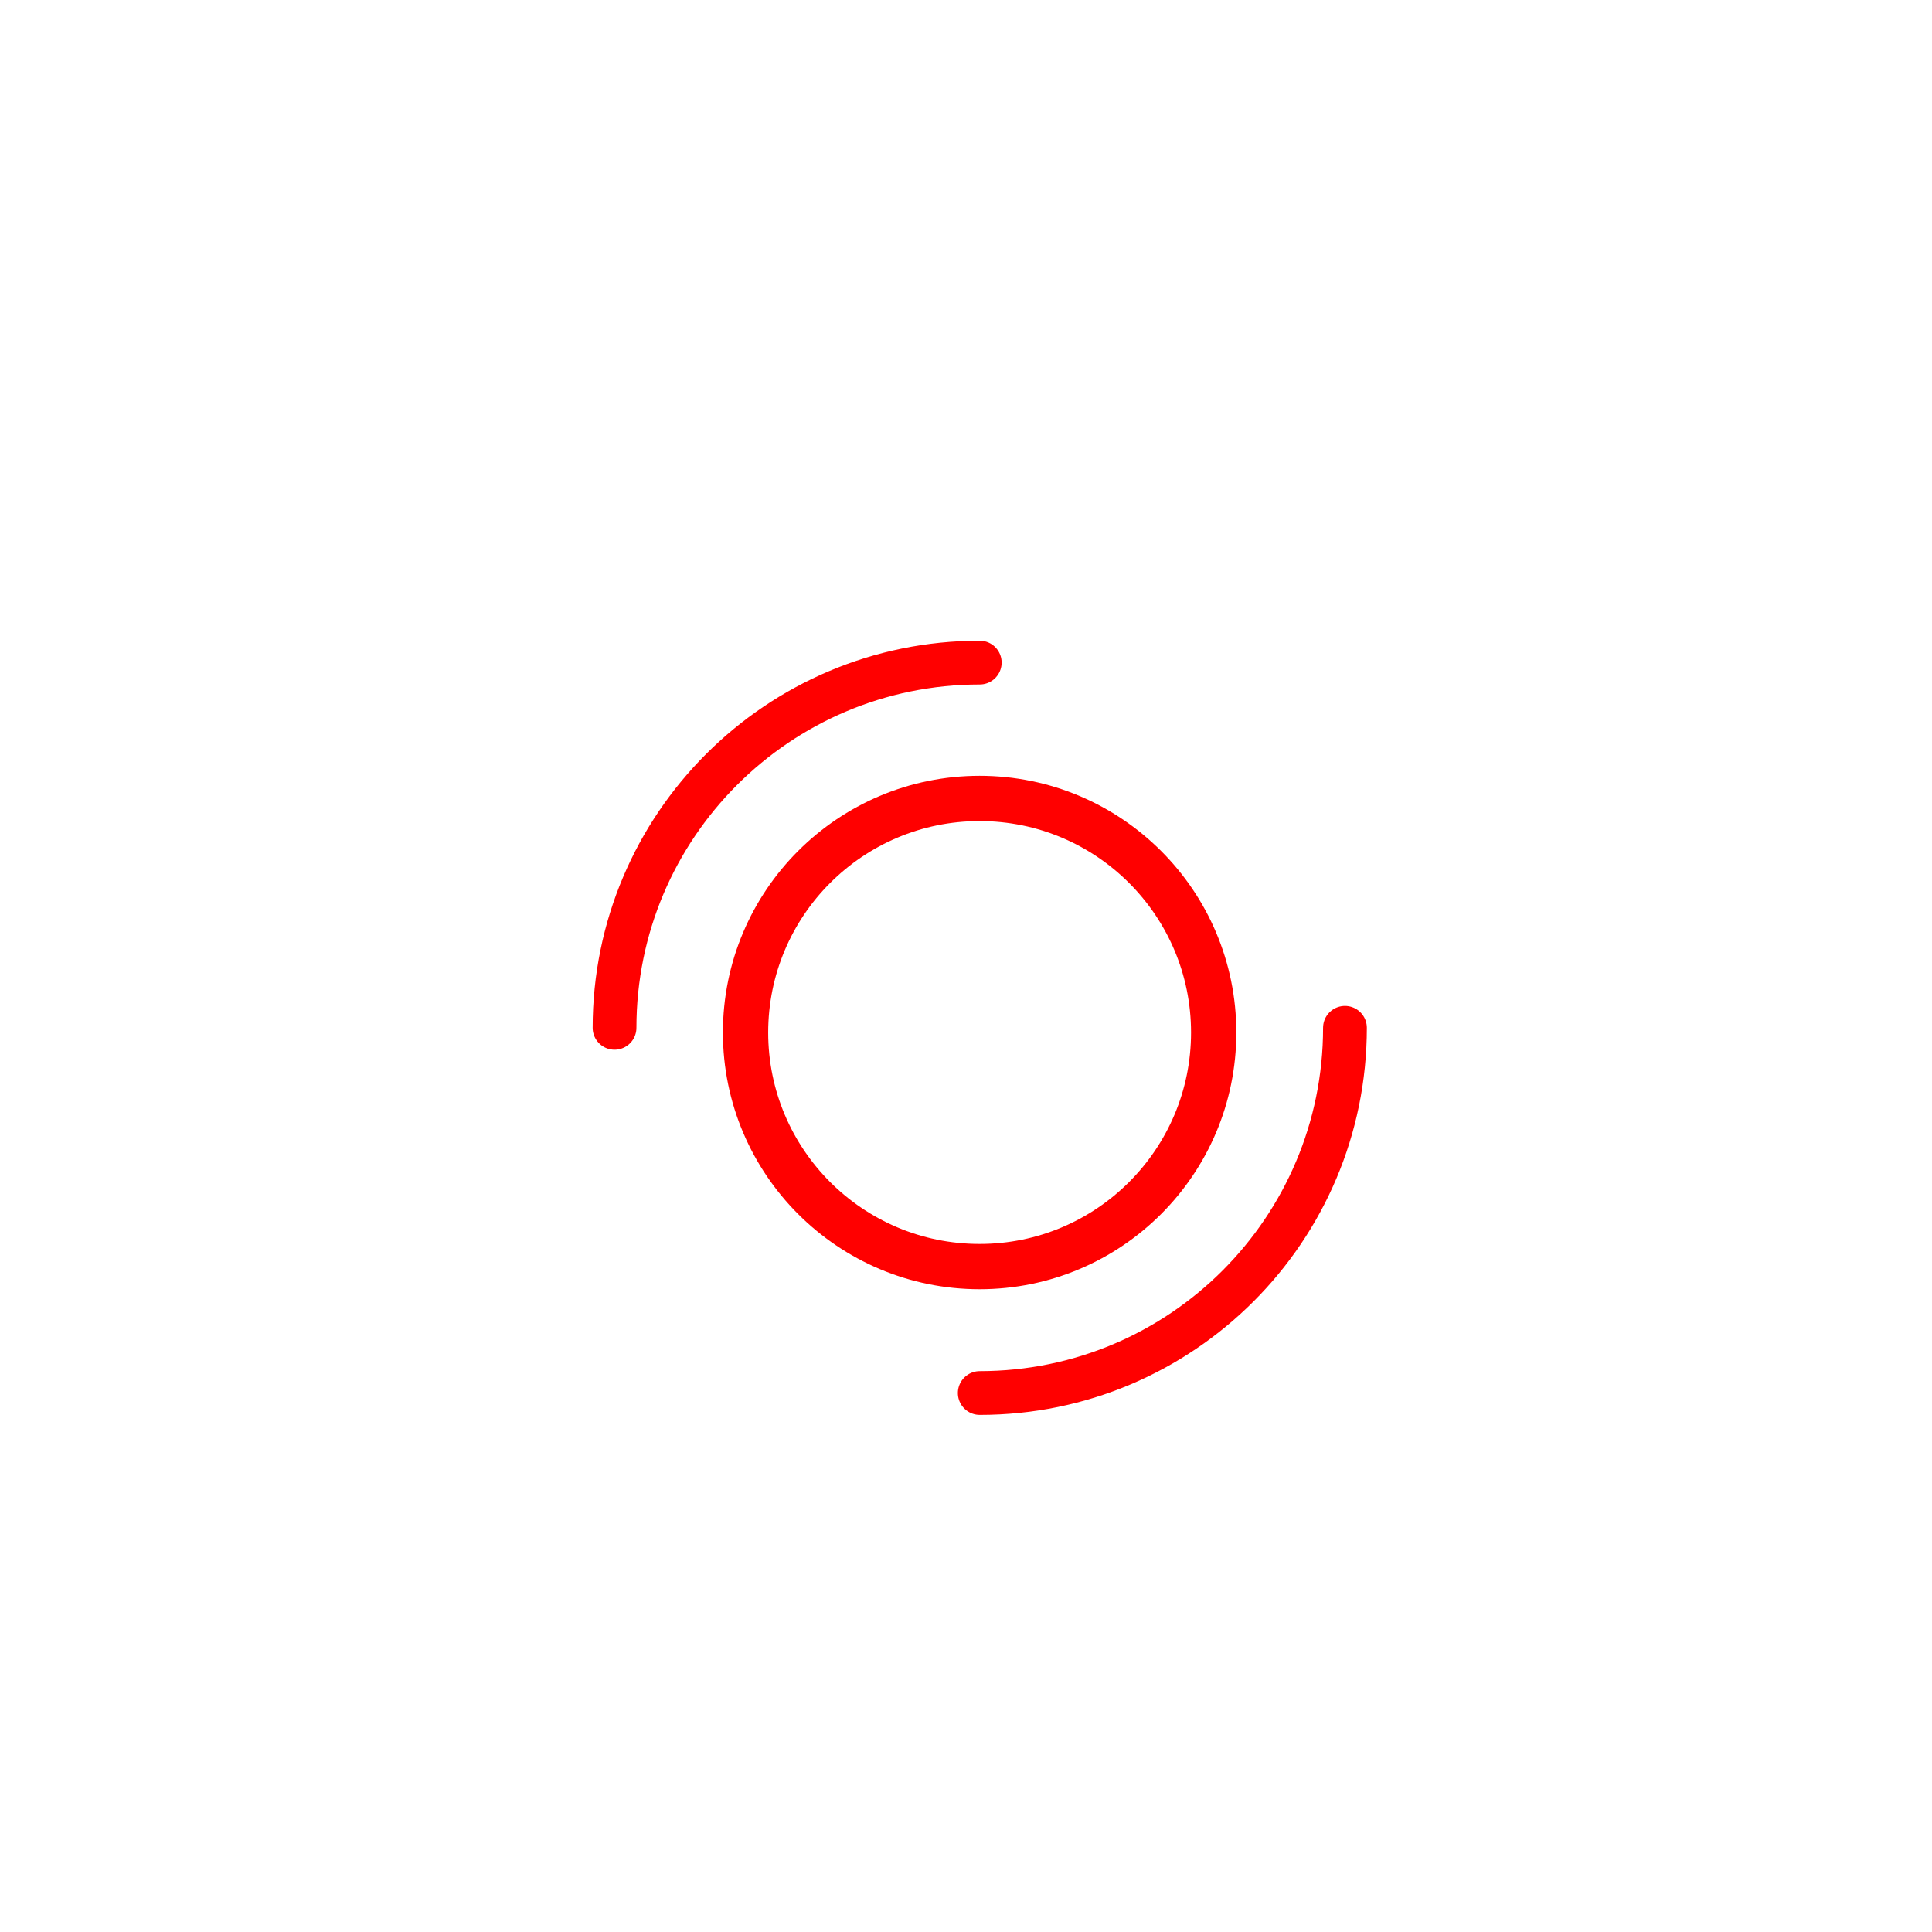 <?xml version="1.0" encoding="UTF-8" standalone="no"?>
<!-- Created with Inkscape (http://www.inkscape.org/) -->

<svg
   xmlns:dc="http://purl.org/dc/elements/1.1/"
   xmlns:cc="http://creativecommons.org/ns#"
   xmlns:rdf="http://www.w3.org/1999/02/22-rdf-syntax-ns#"
   xmlns:svg="http://www.w3.org/2000/svg"
   xmlns="http://www.w3.org/2000/svg"
   xmlns:xlink="http://www.w3.org/1999/xlink"
   xmlns:sodipodi="http://sodipodi.sourceforge.net/DTD/sodipodi-0.dtd"
   xmlns:inkscape="http://www.inkscape.org/namespaces/inkscape"
   width="128"
   height="128"
   id="svg2"
   version="1.1"
   inkscape:version="0.48.4 r9939"
   sodipodi:docname="targetmarker.svg">
  <defs
     id="defs4">
    <linearGradient
       id="linearGradient3815">
      <stop
         style="stop-color:#ffffff;stop-opacity:1;"
         offset="0"
         id="stop3817" />
      <stop
         style="stop-color:#d0d0d0;stop-opacity:1;"
         offset="1"
         id="stop3819" />
    </linearGradient>
    <linearGradient
       inkscape:collect="always"
       xlink:href="#linearGradient3815"
       id="linearGradient3821"
       x1="51.299"
       y1="56.974"
       x2="78.971"
       y2="56.974"
       gradientUnits="userSpaceOnUse" />
    <linearGradient
       inkscape:collect="always"
       xlink:href="#linearGradient3815-9"
       id="linearGradient3821-0"
       x1="38.585"
       y1="56.974"
       x2="78.971"
       y2="56.974"
       gradientUnits="userSpaceOnUse" />
    <linearGradient
       id="linearGradient3815-9">
      <stop
         style="stop-color:#ffffff;stop-opacity:1;"
         offset="0"
         id="stop3817-4" />
      <stop
         style="stop-color:#d0d0d0;stop-opacity:1;"
         offset="1"
         id="stop3819-8" />
    </linearGradient>
    <linearGradient
       gradientTransform="matrix(1.45,0,0,1.45,-55.949,-63.127)"
       y2="56.974"
       x2="78.971"
       y1="56.974"
       x1="38.585"
       gradientUnits="userSpaceOnUse"
       id="linearGradient3838"
       xlink:href="#linearGradient3815-9"
       inkscape:collect="always" />
    <linearGradient
       inkscape:collect="always"
       xlink:href="#linearGradient3815-4"
       id="linearGradient3821-2"
       x1="51.299"
       y1="56.974"
       x2="78.971"
       y2="56.974"
       gradientUnits="userSpaceOnUse" />
    <linearGradient
       id="linearGradient3815-4">
      <stop
         style="stop-color:#ffffff;stop-opacity:1;"
         offset="0"
         id="stop3817-5" />
      <stop
         style="stop-color:#d0d0d0;stop-opacity:1;"
         offset="1"
         id="stop3819-5" />
    </linearGradient>
    <linearGradient
       gradientTransform="translate(-31.952,924.361)"
       y2="56.974"
       x2="78.971"
       y1="56.974"
       x1="51.299"
       gradientUnits="userSpaceOnUse"
       id="linearGradient3888"
       xlink:href="#linearGradient3815-4"
       inkscape:collect="always" />
  </defs>
  <sodipodi:namedview
     id="base"
     pagecolor="#ffffff"
     bordercolor="#666666"
     borderopacity="1.0"
     inkscape:pageopacity="0.0"
     inkscape:pageshadow="2"
     inkscape:zoom="5.6"
     inkscape:cx="14.426899"
     inkscape:cy="51.677446"
     inkscape:document-units="px"
     inkscape:current-layer="g2992"
     showgrid="false"
     inkscape:window-width="1920"
     inkscape:window-height="976"
     inkscape:window-x="-8"
     inkscape:window-y="-8"
     inkscape:window-maximized="1" />
  <g
     inkscape:label="Layer 1"
     inkscape:groupmode="layer"
     id="layer1"
     transform="translate(0,-924.362)">
    <g
       id="g2992"
       transform="matrix(1.45,0,0,1.45,-42.112,-432.771)">
      <path
         style="color:#000000;fill:none;fill-opacity:1;fill-rule:nonzero;stroke:#ff0000;stroke-width:2;stroke-linecap:round;stroke-linejoin:miter;stroke-miterlimit:4;stroke-opacity:1;stroke-dashoffset:0;marker:none;visibility:visible;display:inline;overflow:visible;enable-background:accumulate"
         d="m 57.122,982.916 c 0,-9.216 7.471,-16.687 16.687,-16.687 m 16.687,16.687 c 0,9.216 -7.471,16.687 -16.687,16.687"
         id="path2999"
         inkscape:connector-curvature="0"
         sodipodi:nodetypes="cccc" />
      <path
         style="color:#000000;fill:none;fill-opacity:1;fill-rule:nonzero;stroke:#ff0000;stroke-width:2.069;stroke-linecap:round;stroke-linejoin:miter;stroke-miterlimit:4;stroke-opacity:1;stroke-dasharray:none;stroke-dashoffset:0;marker:none;visibility:visible;display:inline;overflow:visible;enable-background:accumulate"
         d="m 84.498,983.131 c 0,5.906 -4.788,10.695 -10.695,10.695 -5.906,0 -10.695,-4.788 -10.695,-10.695 0,-5.906 4.788,-10.695 10.695,-10.695 5.906,0 10.695,4.788 10.695,10.695 z"
         id="path2999-1"
         inkscape:connector-curvature="0"
         sodipodi:nodetypes="sssss" />
    </g>
  </g>
</svg>
